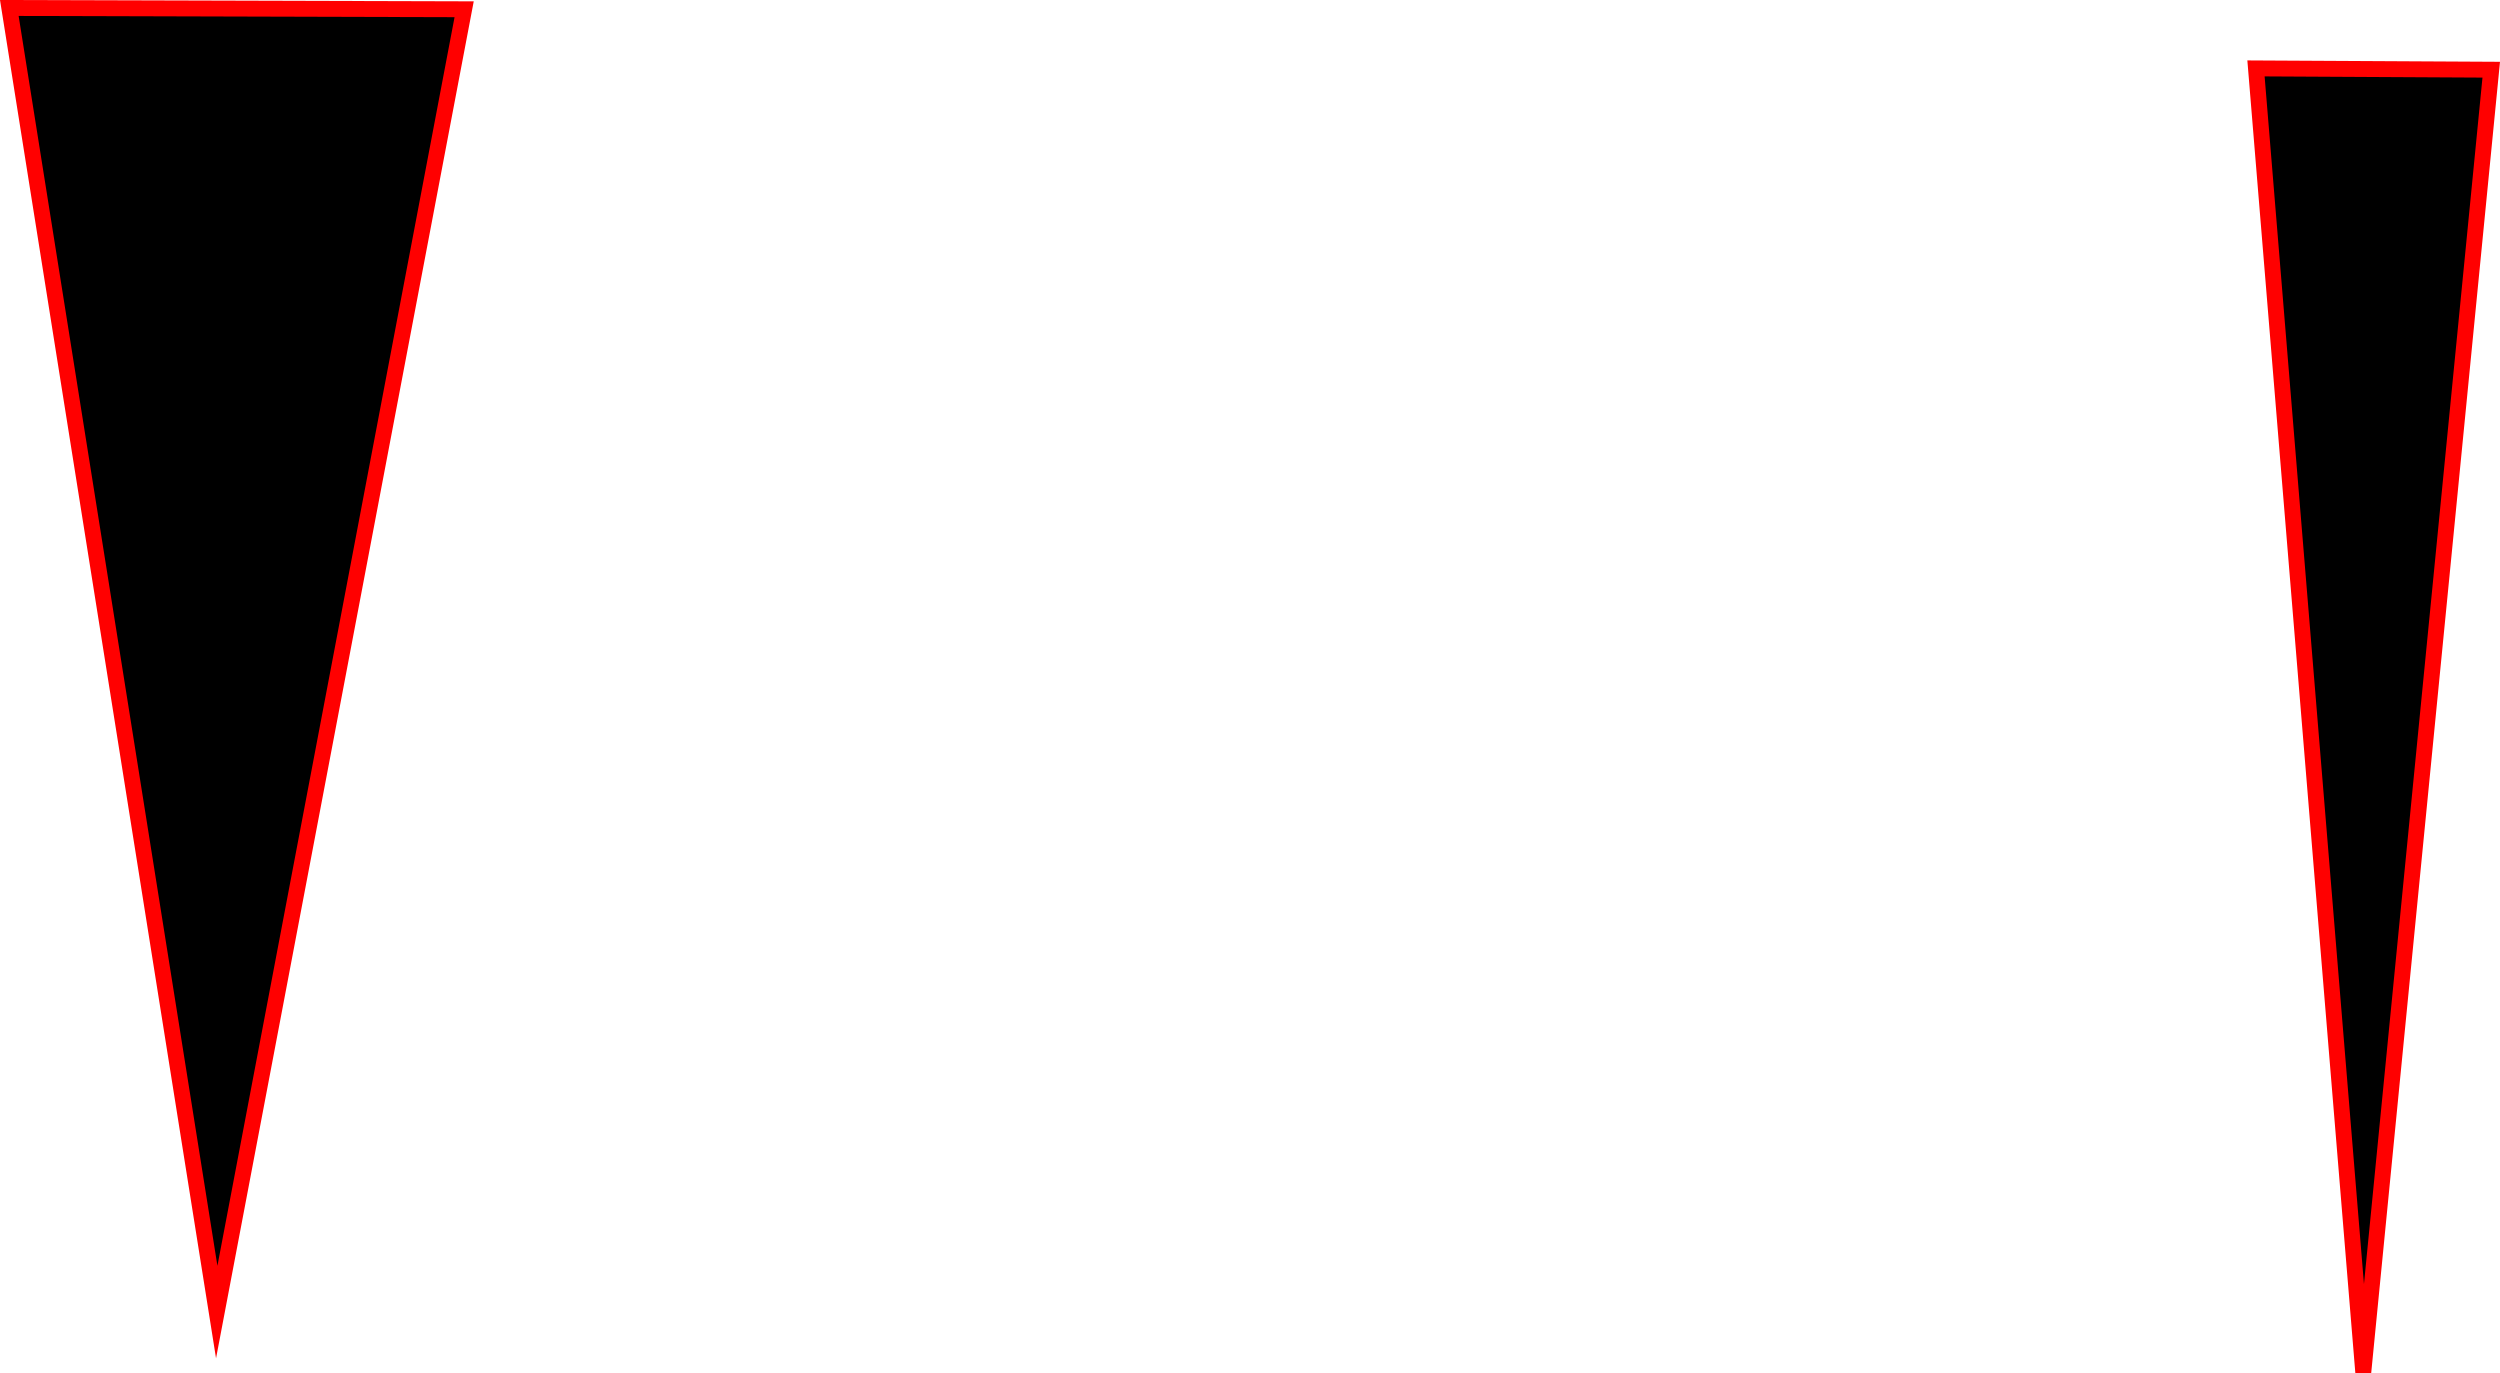<svg version="1.1" xmlns="http://www.w3.org/2000/svg" xmlns:xlink="http://www.w3.org/1999/xlink" width="393.191" height="215.983" viewBox="0,0,393.191,215.983"><g transform="translate(-71.95,-35.658)"><g data-paper-data="{&quot;isPaintingLayer&quot;:true}" fill="#000000" fill-rule="nonzero" stroke="#ff0000" stroke-width="2.5" stroke-linecap="butt" stroke-linejoin="miter" stroke-miterlimit="10" stroke-dasharray="" stroke-dashoffset="0" style="mix-blend-mode: normal"><path d="M144.949,37.115l-38.913,204.899l-32.621,-205.102z"/><path d="M463.763,46.62l-20.127,204.899l-16.873,-205.102z"/></g></g></svg>